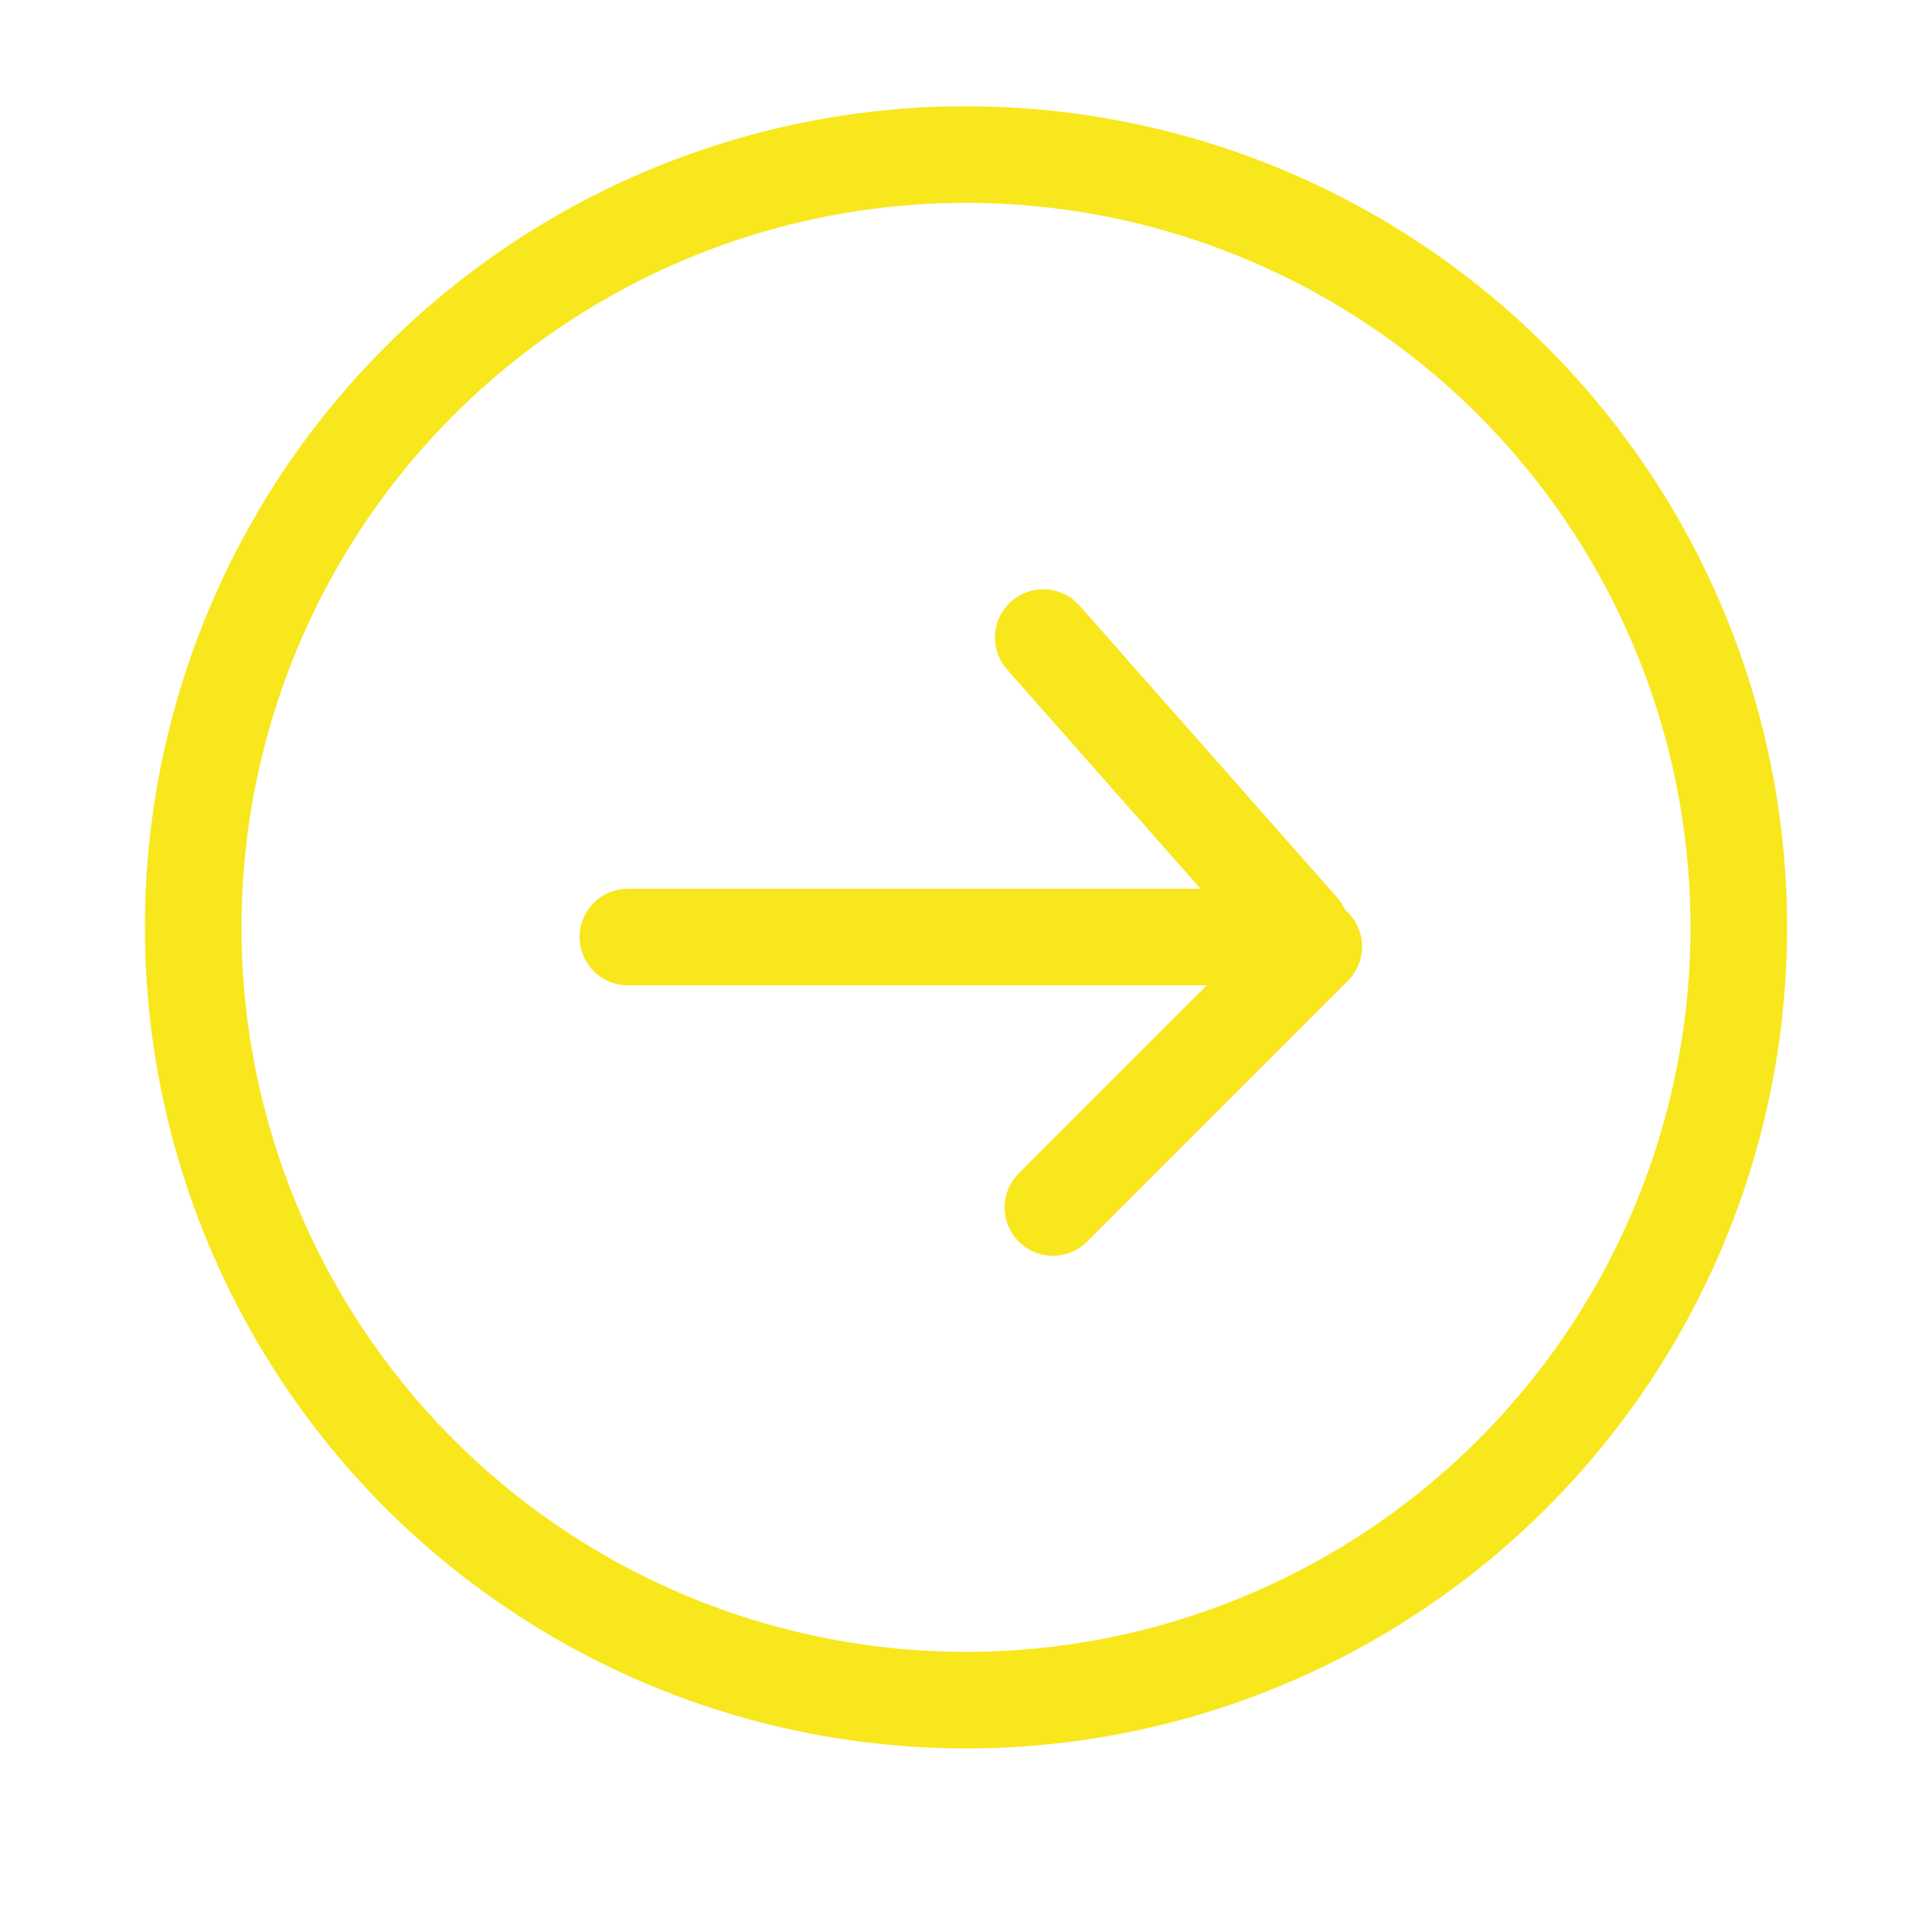 <?xml version="1.0" encoding="UTF-8" standalone="no"?>
<svg width="100px" height="100px" viewBox="0 0 100 100" version="1.1" xmlns="http://www.w3.org/2000/svg" xmlns:xlink="http://www.w3.org/1999/xlink">
    <!-- Generator: Sketch 47.1 (45422) - http://www.bohemiancoding.com/sketch -->
    <title>ArrowIcon</title>
    <desc>Created with Sketch.</desc>
    <defs></defs>
    <g id="Page-1" stroke="none" stroke-width="1" fill="none" fill-rule="evenodd">
        <g id="ArrowIcon" stroke="#F8E71C" stroke-width="5">
            <path d="M32.5,48.5 L67.5,48.5" id="Line" stroke-linecap="round"></path>
            <path d="M54.5,62.5 L68,49" id="Line" stroke-linecap="round"></path>
            <circle id="Oval" cx="50" cy="48" r="40"></circle>
            <path d="M54,33 L67.326,48.096" id="Line" stroke-linecap="round"></path>
        </g>
    </g>
</svg>
